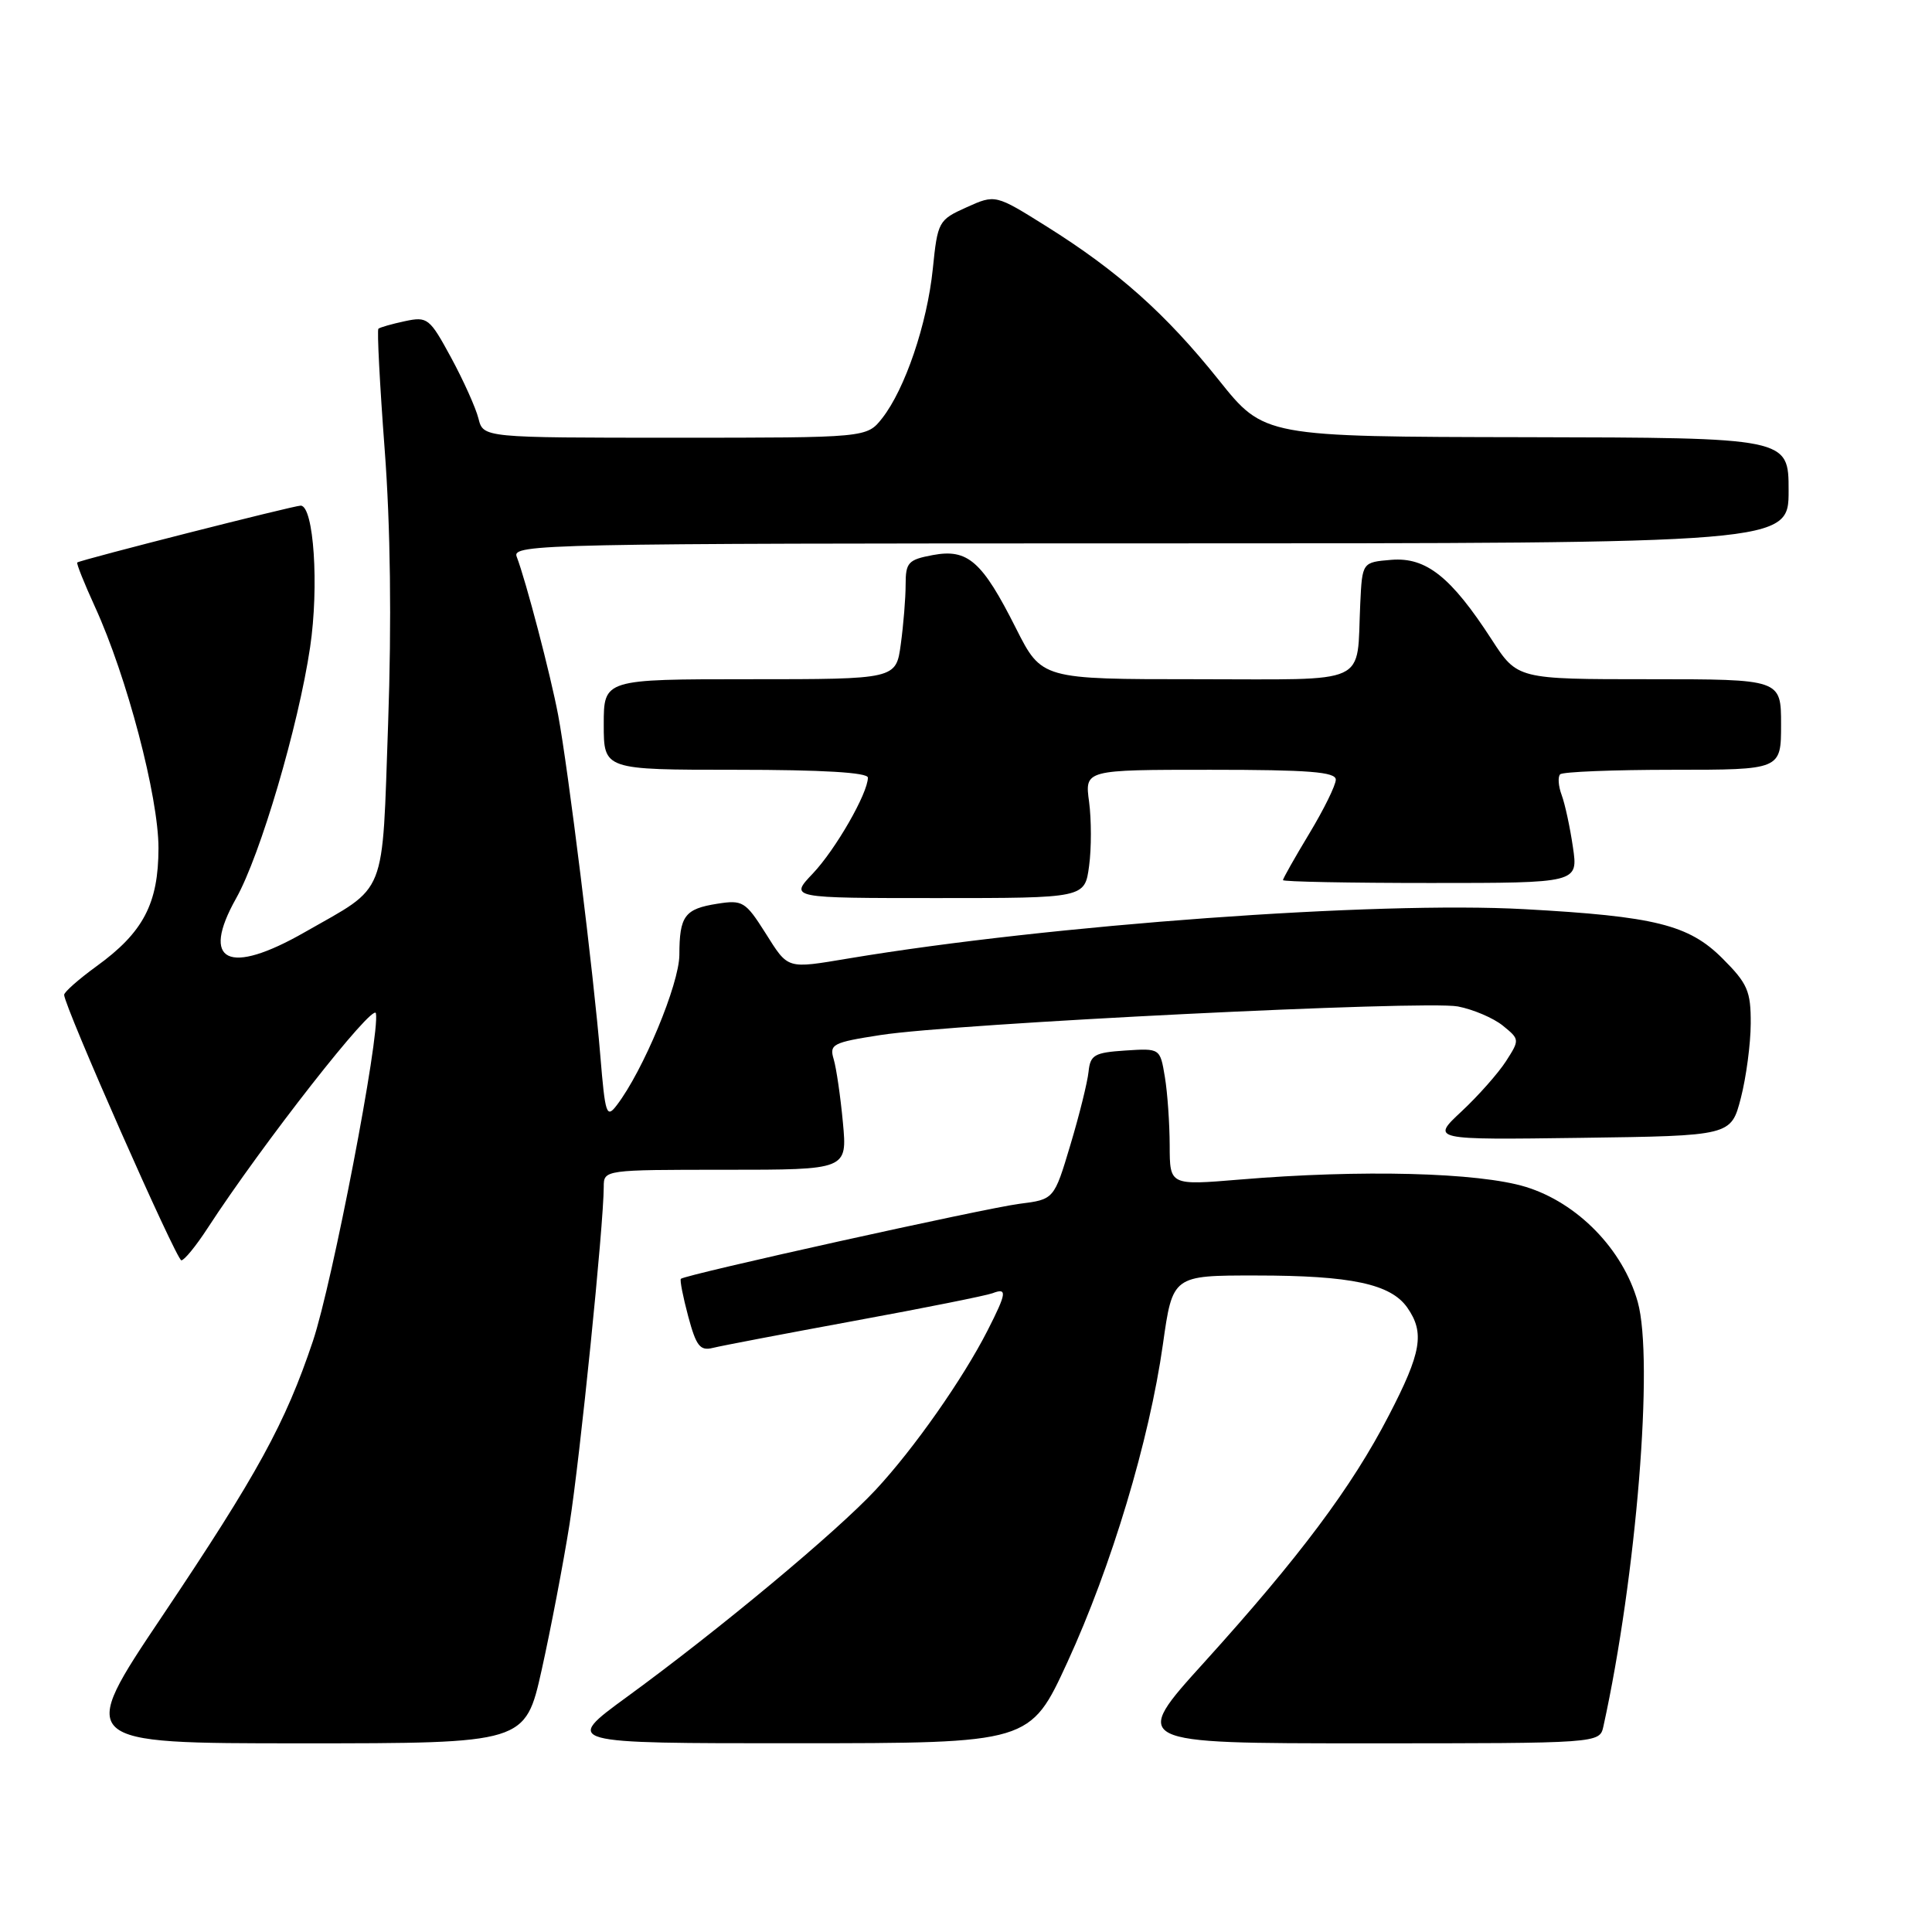 <?xml version="1.0" encoding="UTF-8" standalone="no"?>
<!DOCTYPE svg PUBLIC "-//W3C//DTD SVG 1.1//EN" "http://www.w3.org/Graphics/SVG/1.1/DTD/svg11.dtd" >
<svg xmlns="http://www.w3.org/2000/svg" xmlns:xlink="http://www.w3.org/1999/xlink" version="1.1" viewBox="0 0 256 256">
 <g >
 <path fill="currentColor"
d=" M 71.78 221.25 C 72.97 215.89 74.63 207.22 75.46 202.00 C 76.86 193.15 79.99 162.32 80.00 157.25 C 80.00 155.01 80.07 155.00 96.14 155.00 C 112.27 155.00 112.27 155.00 111.69 148.75 C 111.37 145.31 110.82 141.53 110.47 140.36 C 109.87 138.37 110.33 138.13 116.66 137.15 C 126.53 135.61 188.82 132.53 193.18 133.36 C 195.20 133.75 197.88 134.89 199.13 135.90 C 201.37 137.72 201.38 137.77 199.55 140.62 C 198.53 142.20 195.88 145.20 193.66 147.27 C 189.62 151.04 189.62 151.04 209.50 150.77 C 229.37 150.50 229.37 150.50 230.67 145.50 C 231.38 142.75 231.97 138.31 231.98 135.63 C 232.00 131.33 231.57 130.33 228.24 127.00 C 223.77 122.53 219.29 121.42 202.00 120.47 C 182.43 119.39 139.15 122.54 112.50 126.99 C 104.15 128.38 104.49 128.49 101.40 123.59 C 98.78 119.46 98.39 119.22 95.05 119.75 C 90.72 120.43 90.03 121.36 90.02 126.53 C 90.00 130.39 85.22 141.88 81.73 146.44 C 80.37 148.23 80.19 147.69 79.55 139.94 C 78.69 129.32 75.27 101.72 73.96 94.76 C 72.95 89.40 69.68 76.92 68.46 73.75 C 67.82 72.09 72.22 72.00 152.39 72.00 C 237.00 72.00 237.00 72.00 237.00 65.00 C 237.00 58.00 237.00 58.00 202.25 57.93 C 167.50 57.87 167.50 57.87 161.50 50.36 C 154.49 41.59 148.14 35.93 138.69 30.01 C 131.89 25.75 131.89 25.75 128.07 27.47 C 124.36 29.14 124.24 29.35 123.60 35.64 C 122.85 42.93 119.92 51.56 116.89 55.42 C 114.85 58.00 114.85 58.00 89.45 58.00 C 64.04 58.00 64.04 58.00 63.40 55.46 C 63.05 54.06 61.42 50.43 59.78 47.40 C 56.92 42.13 56.65 41.92 53.64 42.56 C 51.91 42.93 50.34 43.38 50.14 43.56 C 49.95 43.73 50.32 50.92 50.97 59.54 C 51.74 69.69 51.90 82.43 51.43 95.81 C 50.60 119.27 51.42 117.21 40.40 123.51 C 30.25 129.32 26.53 127.50 31.29 119.03 C 34.49 113.34 39.54 96.21 41.09 85.77 C 42.29 77.69 41.58 67.00 39.84 67.00 C 38.92 67.00 10.84 74.14 10.24 74.53 C 10.09 74.62 11.15 77.27 12.59 80.42 C 16.81 89.64 21.00 105.56 21.00 112.38 C 20.99 119.73 18.99 123.55 12.78 128.04 C 10.43 129.75 8.50 131.45 8.50 131.82 C 8.50 133.30 23.38 167.00 24.03 167.00 C 24.42 167.00 25.98 165.09 27.50 162.75 C 34.77 151.57 49.52 132.75 49.81 134.27 C 50.37 137.14 44.04 170.02 41.46 177.71 C 37.80 188.61 34.13 195.31 21.54 214.08 C 10.18 231.00 10.18 231.00 39.89 231.00 C 69.60 231.00 69.60 231.00 71.78 221.25 Z  M 141.44 220.24 C 147.27 207.56 152.29 190.87 154.09 178.14 C 155.38 169.00 155.38 169.00 166.44 169.01 C 179.03 169.01 184.27 170.13 186.47 173.26 C 188.80 176.59 188.36 179.21 184.02 187.57 C 179.11 197.07 172.20 206.30 159.58 220.25 C 149.84 231.00 149.84 231.00 180.90 231.00 C 211.96 231.00 211.96 231.00 212.46 228.75 C 216.83 208.88 219.16 180.20 217.01 172.52 C 215.06 165.56 209.04 159.38 202.17 157.27 C 195.90 155.35 180.34 154.95 164.25 156.30 C 155.00 157.07 155.00 157.07 154.99 151.79 C 154.98 148.88 154.70 144.79 154.35 142.70 C 153.72 138.90 153.72 138.90 149.11 139.20 C 145.02 139.47 144.47 139.78 144.24 142.00 C 144.10 143.38 143.02 147.75 141.83 151.71 C 139.67 158.93 139.67 158.93 135.09 159.51 C 130.58 160.08 90.77 168.90 90.22 169.45 C 90.06 169.60 90.50 171.84 91.19 174.42 C 92.25 178.37 92.76 179.03 94.47 178.60 C 95.59 178.32 104.04 176.71 113.26 175.01 C 122.48 173.32 130.69 171.67 131.51 171.36 C 133.49 170.60 133.40 171.30 130.86 176.29 C 127.59 182.71 121.11 191.95 116.05 197.39 C 110.82 203.01 95.34 215.90 83.07 224.85 C 74.65 231.00 74.65 231.00 105.57 230.99 C 136.50 230.98 136.50 230.98 141.44 220.24 Z  M 144.31 114.75 C 144.63 112.41 144.62 108.59 144.31 106.25 C 143.73 102.00 143.73 102.00 160.36 102.00 C 173.40 102.00 177.00 102.28 177.00 103.31 C 177.00 104.03 175.43 107.23 173.50 110.43 C 171.57 113.63 170.00 116.41 170.00 116.62 C 170.00 116.83 178.80 117.00 189.56 117.00 C 209.12 117.00 209.12 117.00 208.42 112.25 C 208.04 109.64 207.37 106.53 206.93 105.35 C 206.49 104.17 206.40 102.93 206.73 102.60 C 207.06 102.27 213.78 102.00 221.67 102.00 C 236.00 102.00 236.00 102.00 236.00 96.00 C 236.00 90.00 236.00 90.00 218.53 90.00 C 201.06 90.00 201.06 90.00 197.66 84.75 C 192.27 76.43 188.97 73.81 184.37 74.18 C 180.50 74.50 180.50 74.50 180.24 80.00 C 179.72 90.99 181.87 90.00 158.49 90.00 C 138.03 90.00 138.03 90.00 134.62 83.25 C 130.14 74.35 128.24 72.68 123.60 73.55 C 120.34 74.16 120.00 74.53 120.00 77.47 C 120.00 79.26 119.71 82.81 119.36 85.36 C 118.73 90.00 118.73 90.00 99.36 90.00 C 80.00 90.00 80.00 90.00 80.00 96.00 C 80.00 102.00 80.00 102.00 97.50 102.00 C 108.95 102.00 115.00 102.36 115.00 103.04 C 115.00 105.11 110.71 112.58 107.70 115.75 C 104.61 119.00 104.61 119.00 124.17 119.00 C 143.74 119.00 143.74 119.00 144.31 114.75 Z "/>
</g>
</svg>
